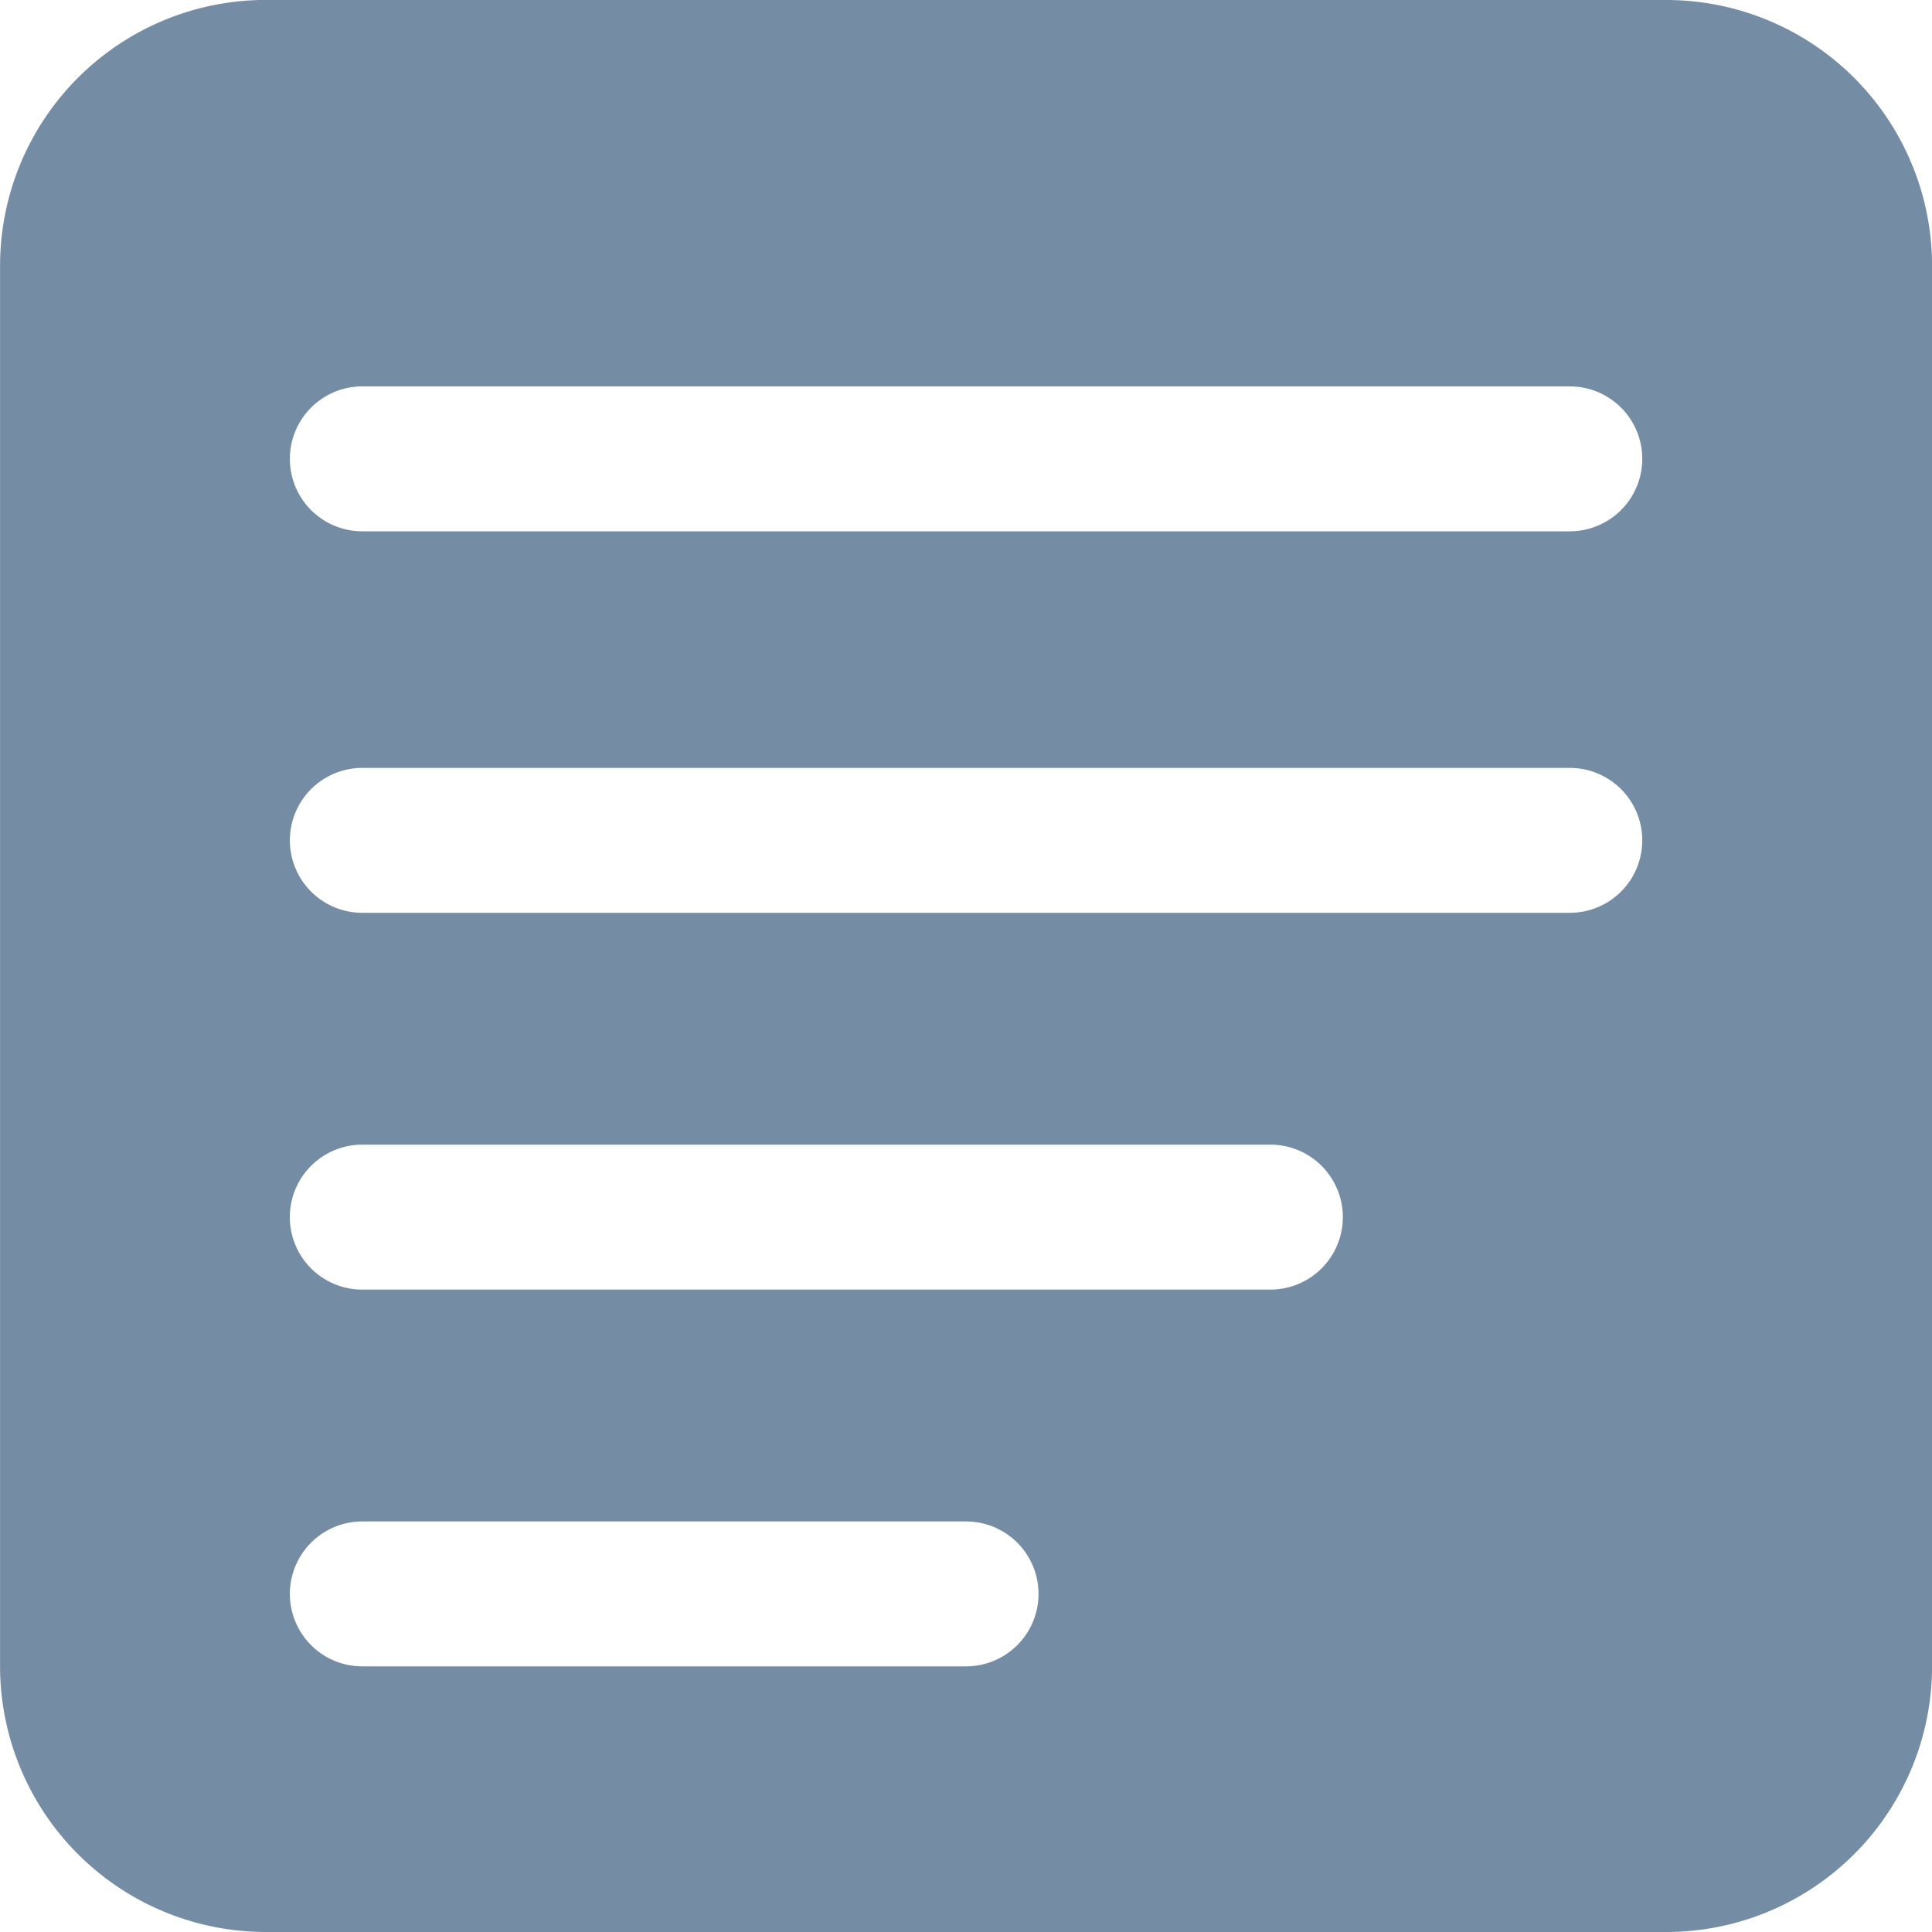 <svg xmlns="http://www.w3.org/2000/svg" width="30" height="30" viewBox="0 0 30 30"><defs><style>.a{fill:#748da5;fill-rule:evenodd;}</style></defs><path class="a" d="M325.874,625.5h-21.75A4.128,4.128,0,0,0,300,629.626v21.75a4.129,4.129,0,0,0,4.125,4.125h21.75A4.128,4.128,0,0,0,330,651.376v-21.75a4.128,4.128,0,0,0-4.125-4.125ZM315,651.376h-9.375a1.125,1.125,0,0,1,0-2.25H315a1.125,1.125,0,0,1,0,2.25Zm4.725-5.85h-14.1a1.125,1.125,0,0,1,0-2.251h14.1a1.125,1.125,0,0,1,0,2.251Zm4.65-5.851h-18.75a1.125,1.125,0,0,1,0-2.25h18.75a1.125,1.125,0,0,1,0,2.25Zm0-5.924h-18.75a1.125,1.125,0,0,1,0-2.25h18.75a1.125,1.125,0,0,1,0,2.25Z" transform="translate(-299.999 -625.501)"/></svg>
